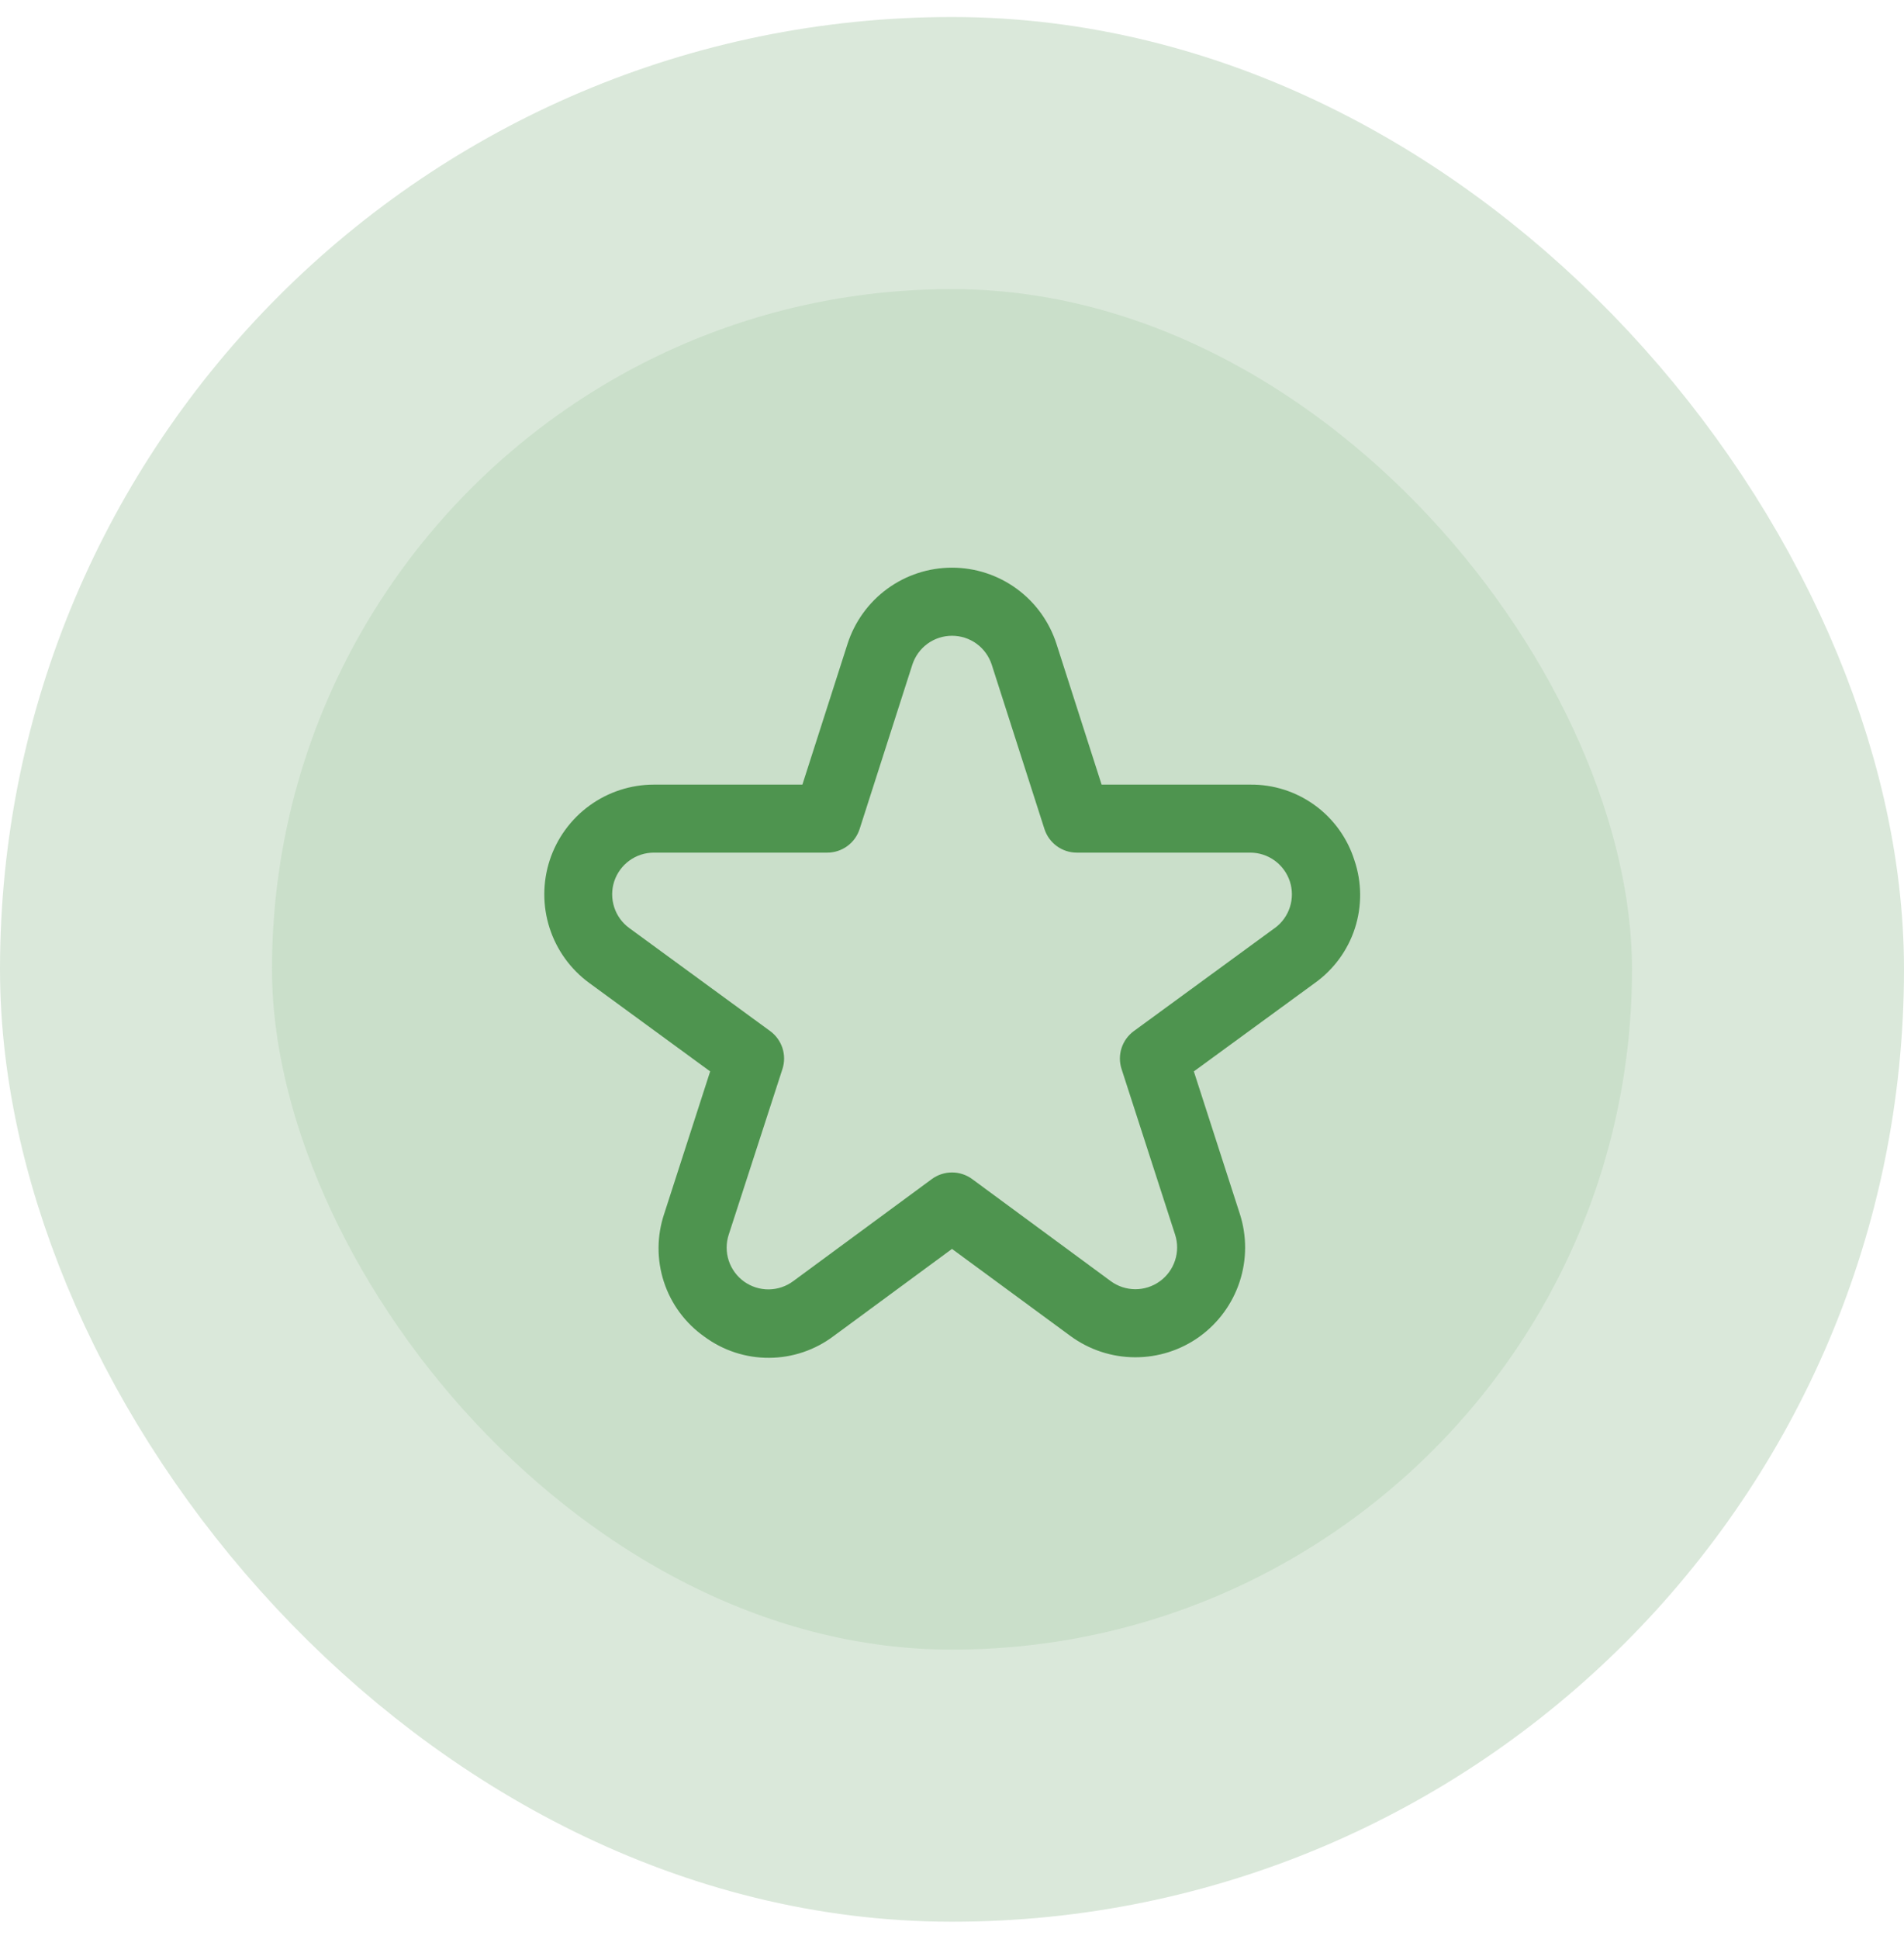 <svg width="56" height="57" viewBox="0 0 56 57" fill="none" xmlns="http://www.w3.org/2000/svg">
<rect x="4" y="4.5" width="48" height="48" rx="24" fill="#CADFCA"/>
<rect x="4" y="4.5" width="48" height="48" rx="24" stroke="#DAE8DA" stroke-width="8"/>
<g clip-path="url(#clip0_914_2096)">
<path d="M39.836 25.294C39.631 24.643 39.223 24.075 38.67 23.674C38.118 23.273 37.451 23.061 36.769 23.068H32.4L31.073 18.932C30.864 18.281 30.454 17.713 29.902 17.31C29.35 16.907 28.684 16.69 28 16.69C27.316 16.69 26.65 16.907 26.098 17.31C25.546 17.713 25.136 18.281 24.927 18.932L23.6 23.068H19.231C18.551 23.069 17.888 23.285 17.338 23.685C16.788 24.085 16.378 24.648 16.167 25.295C15.957 25.942 15.956 26.639 16.165 27.286C16.374 27.934 16.782 28.498 17.331 28.9L20.887 31.5L19.535 35.687C19.317 36.336 19.314 37.039 19.527 37.69C19.74 38.341 20.159 38.906 20.719 39.3C21.27 39.707 21.937 39.925 22.622 39.921C23.307 39.918 23.972 39.693 24.519 39.281L28 36.719L31.482 39.278C32.032 39.682 32.696 39.902 33.378 39.905C34.061 39.909 34.727 39.696 35.281 39.297C35.834 38.897 36.247 38.333 36.46 37.684C36.673 37.036 36.675 36.337 36.465 35.687L35.113 31.5L38.673 28.9C39.228 28.503 39.641 27.939 39.851 27.289C40.06 26.64 40.055 25.94 39.836 25.294ZM37.493 27.285L33.349 30.314C33.179 30.438 33.052 30.613 32.987 30.813C32.922 31.014 32.922 31.23 32.987 31.43L34.562 36.3C34.642 36.547 34.641 36.813 34.56 37.059C34.479 37.306 34.322 37.521 34.111 37.672C33.901 37.824 33.648 37.905 33.388 37.904C33.128 37.902 32.876 37.819 32.667 37.665L28.592 34.665C28.42 34.539 28.213 34.471 28 34.471C27.787 34.471 27.58 34.539 27.408 34.665L23.333 37.665C23.124 37.821 22.871 37.906 22.61 37.909C22.349 37.911 22.095 37.83 21.883 37.678C21.672 37.526 21.514 37.31 21.433 37.063C21.352 36.815 21.352 36.548 21.433 36.3L23.013 31.43C23.078 31.23 23.078 31.014 23.013 30.813C22.948 30.613 22.821 30.438 22.651 30.314L18.507 27.285C18.298 27.132 18.143 26.917 18.064 26.671C17.985 26.425 17.985 26.16 18.065 25.914C18.146 25.668 18.302 25.454 18.511 25.302C18.72 25.15 18.972 25.068 19.231 25.068H24.331C24.543 25.068 24.749 25.001 24.92 24.876C25.091 24.751 25.218 24.576 25.283 24.374L26.833 19.543C26.913 19.296 27.069 19.08 27.278 18.927C27.488 18.774 27.741 18.692 28.001 18.692C28.261 18.692 28.514 18.774 28.724 18.927C28.933 19.08 29.089 19.296 29.169 19.543L30.719 24.374C30.784 24.576 30.911 24.751 31.082 24.876C31.253 25.001 31.459 25.068 31.671 25.068H36.771C37.03 25.068 37.282 25.15 37.491 25.302C37.7 25.454 37.856 25.668 37.937 25.914C38.017 26.16 38.017 26.425 37.938 26.671C37.859 26.917 37.704 27.132 37.495 27.285H37.493Z" fill="#4E944F"/>
</g>
<defs>
<clipPath id="clip0_914_2096">
<rect width="24" height="24" fill="white" transform="translate(16 16.5)"/>
</clipPath>
</defs>
</svg>
